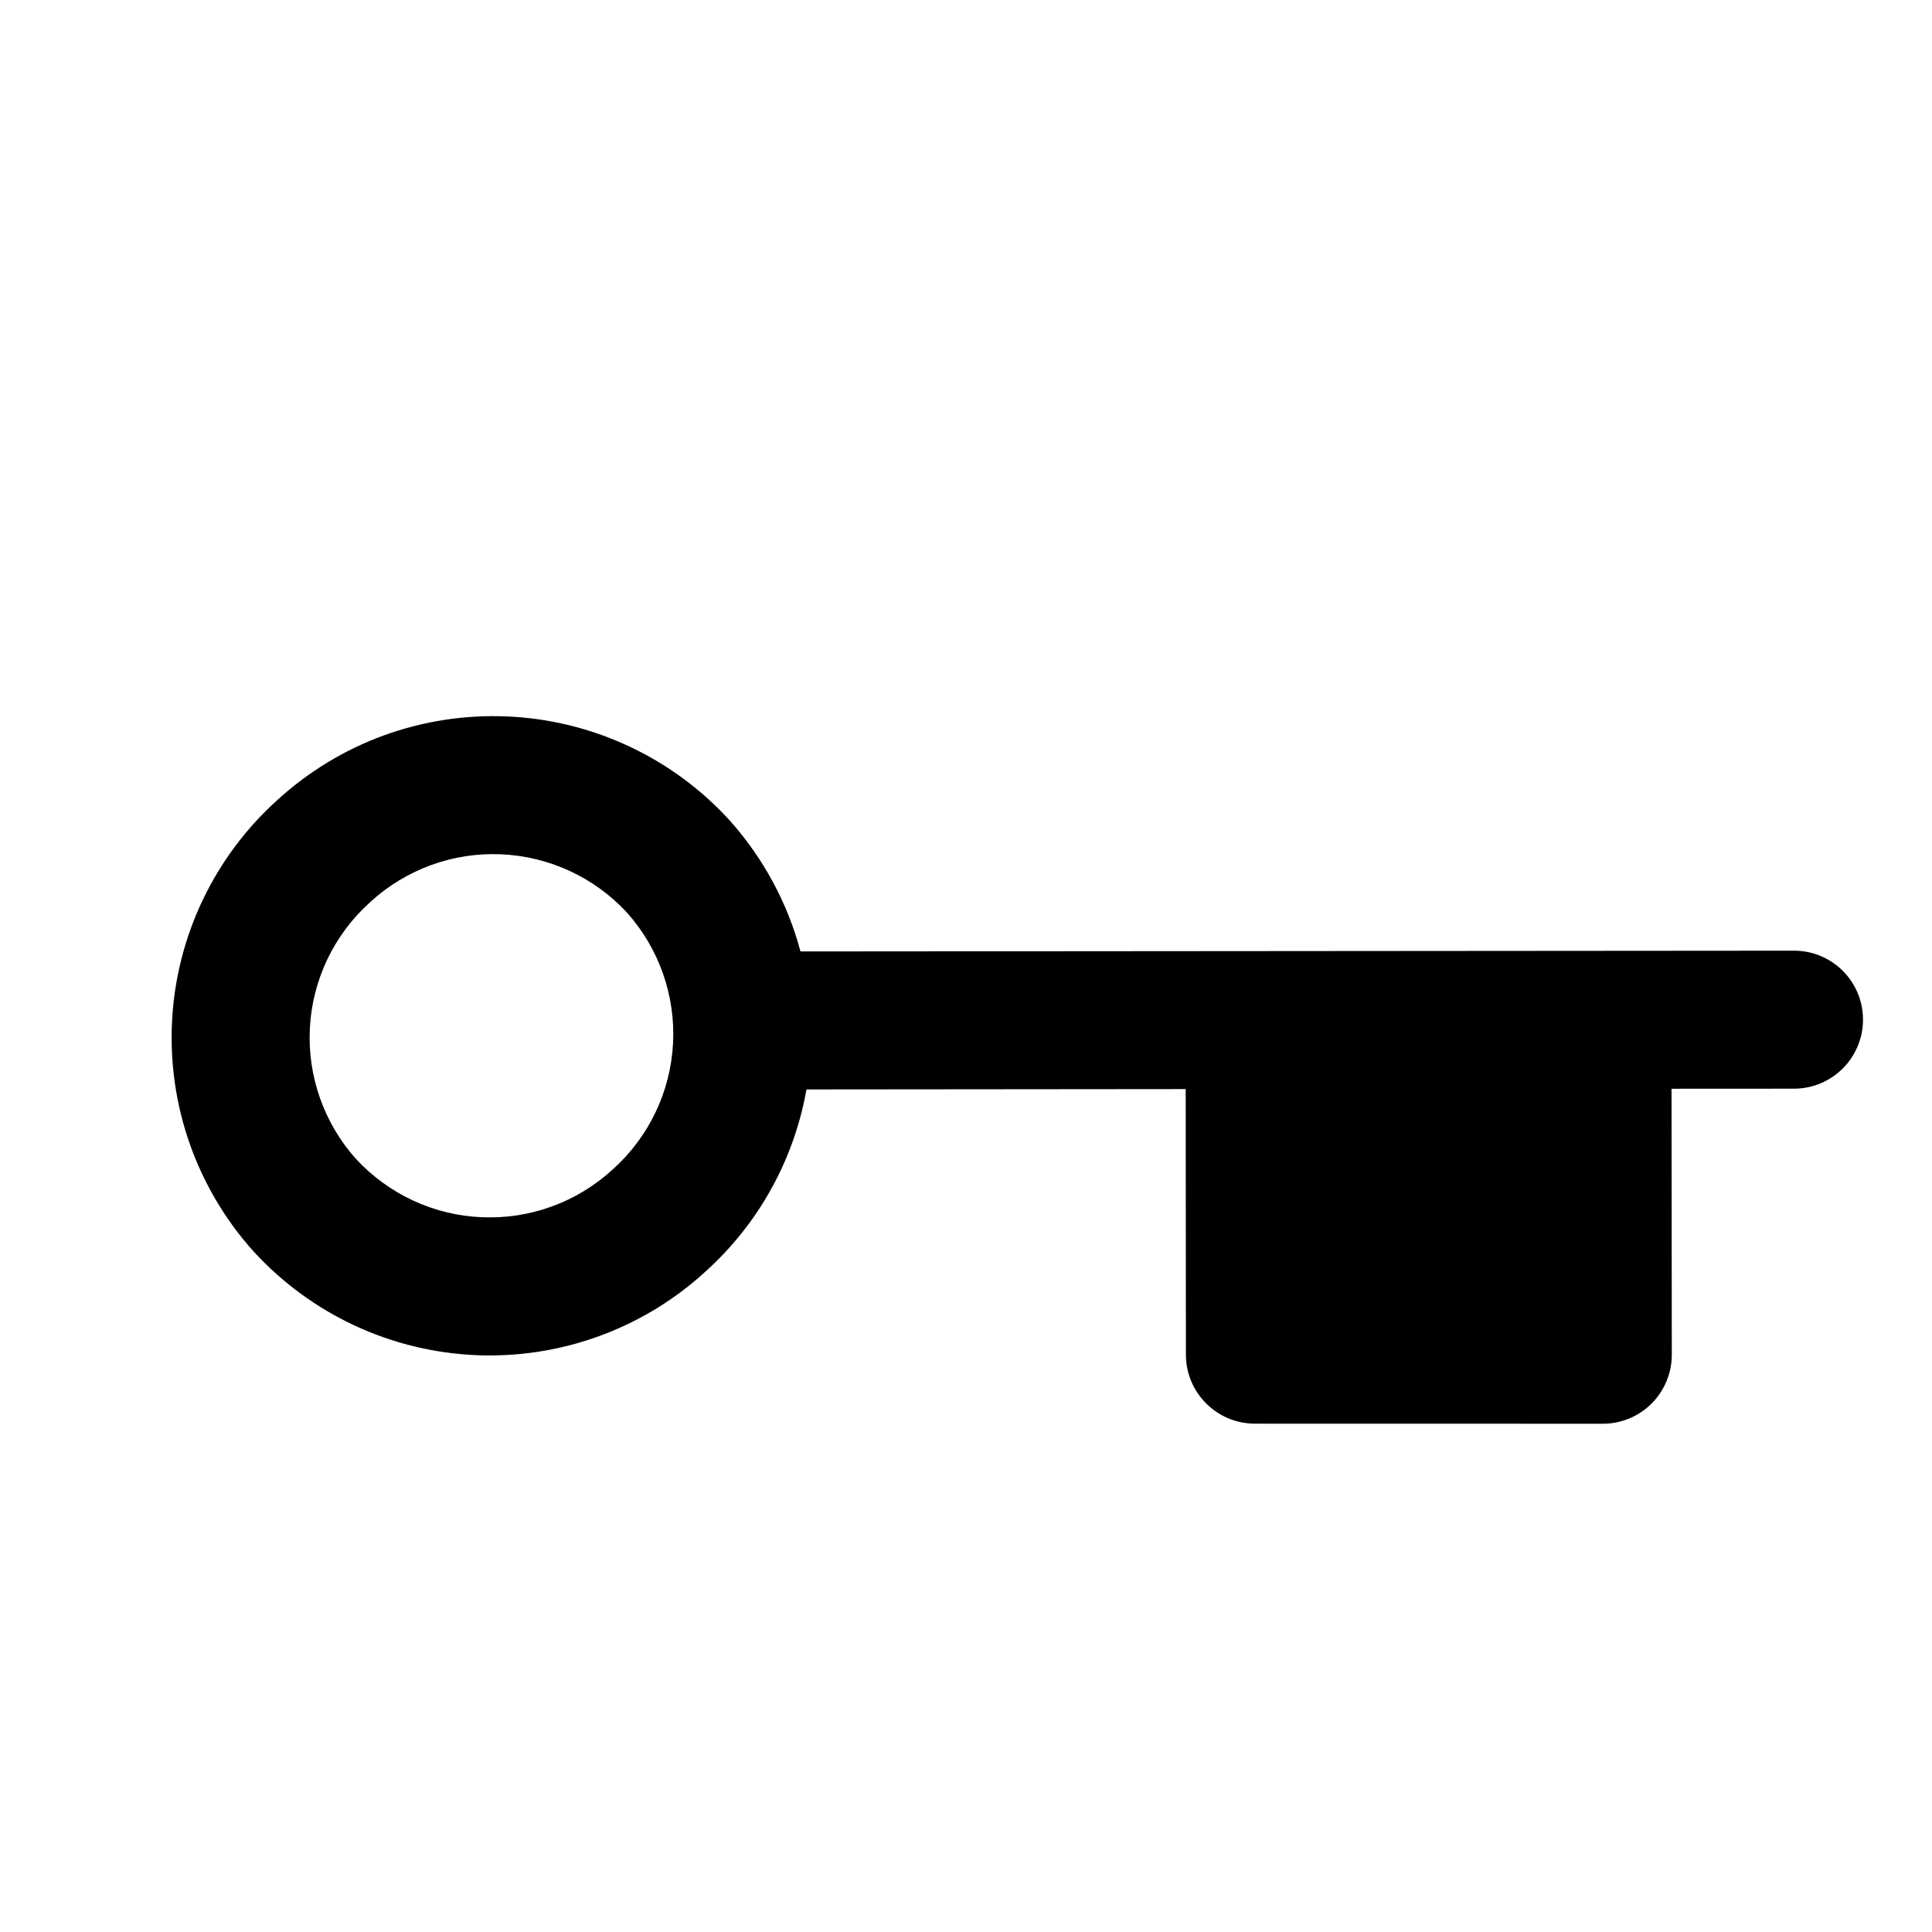 <svg width="28" height="28" viewBox="0 0 28 28" fill="none" xmlns="http://www.w3.org/2000/svg">
<path fill-rule="evenodd" clip-rule="evenodd" d="M5.367 13.072C5.622 12.838 5.921 12.657 6.246 12.538C6.571 12.419 6.916 12.366 7.262 12.381C7.608 12.396 7.948 12.479 8.262 12.625C8.574 12.77 8.855 12.975 9.088 13.228C9.552 13.748 9.791 14.43 9.754 15.125C9.717 15.823 9.404 16.476 8.886 16.943L8.886 16.943L8.878 16.95C8.623 17.184 8.325 17.366 8 17.484C7.675 17.603 7.329 17.656 6.984 17.641C6.638 17.627 6.298 17.544 5.984 17.398C5.672 17.252 5.391 17.047 5.157 16.794C4.693 16.274 4.454 15.592 4.491 14.897C4.528 14.2 4.841 13.546 5.36 13.079L5.36 13.079L5.367 13.072ZM5.56 10.659C4.99 10.867 4.466 11.186 4.018 11.596C3.108 12.417 2.559 13.565 2.494 14.79C2.428 16.017 2.852 17.219 3.672 18.134L3.672 18.134L3.68 18.142C4.092 18.591 4.588 18.954 5.14 19.211C5.692 19.468 6.289 19.613 6.898 19.64C7.506 19.666 8.114 19.572 8.686 19.363C9.256 19.155 9.78 18.837 10.227 18.426C10.998 17.731 11.509 16.801 11.688 15.789L17.184 15.784L17.187 19.633C17.188 20.185 17.635 20.632 18.187 20.633L23.229 20.634C23.494 20.634 23.749 20.529 23.936 20.341C24.124 20.153 24.229 19.898 24.229 19.633L24.225 15.779L26.001 15.778C26.553 15.777 27 15.329 27 14.777C27 14.225 26.552 13.777 25.999 13.778L11.601 13.789C11.415 13.09 11.065 12.438 10.574 11.889L10.574 11.889L10.566 11.88C10.154 11.431 9.658 11.068 9.105 10.811C8.553 10.554 7.956 10.409 7.348 10.383C6.739 10.357 6.132 10.451 5.56 10.659Z" fill="black"/>
</svg>
